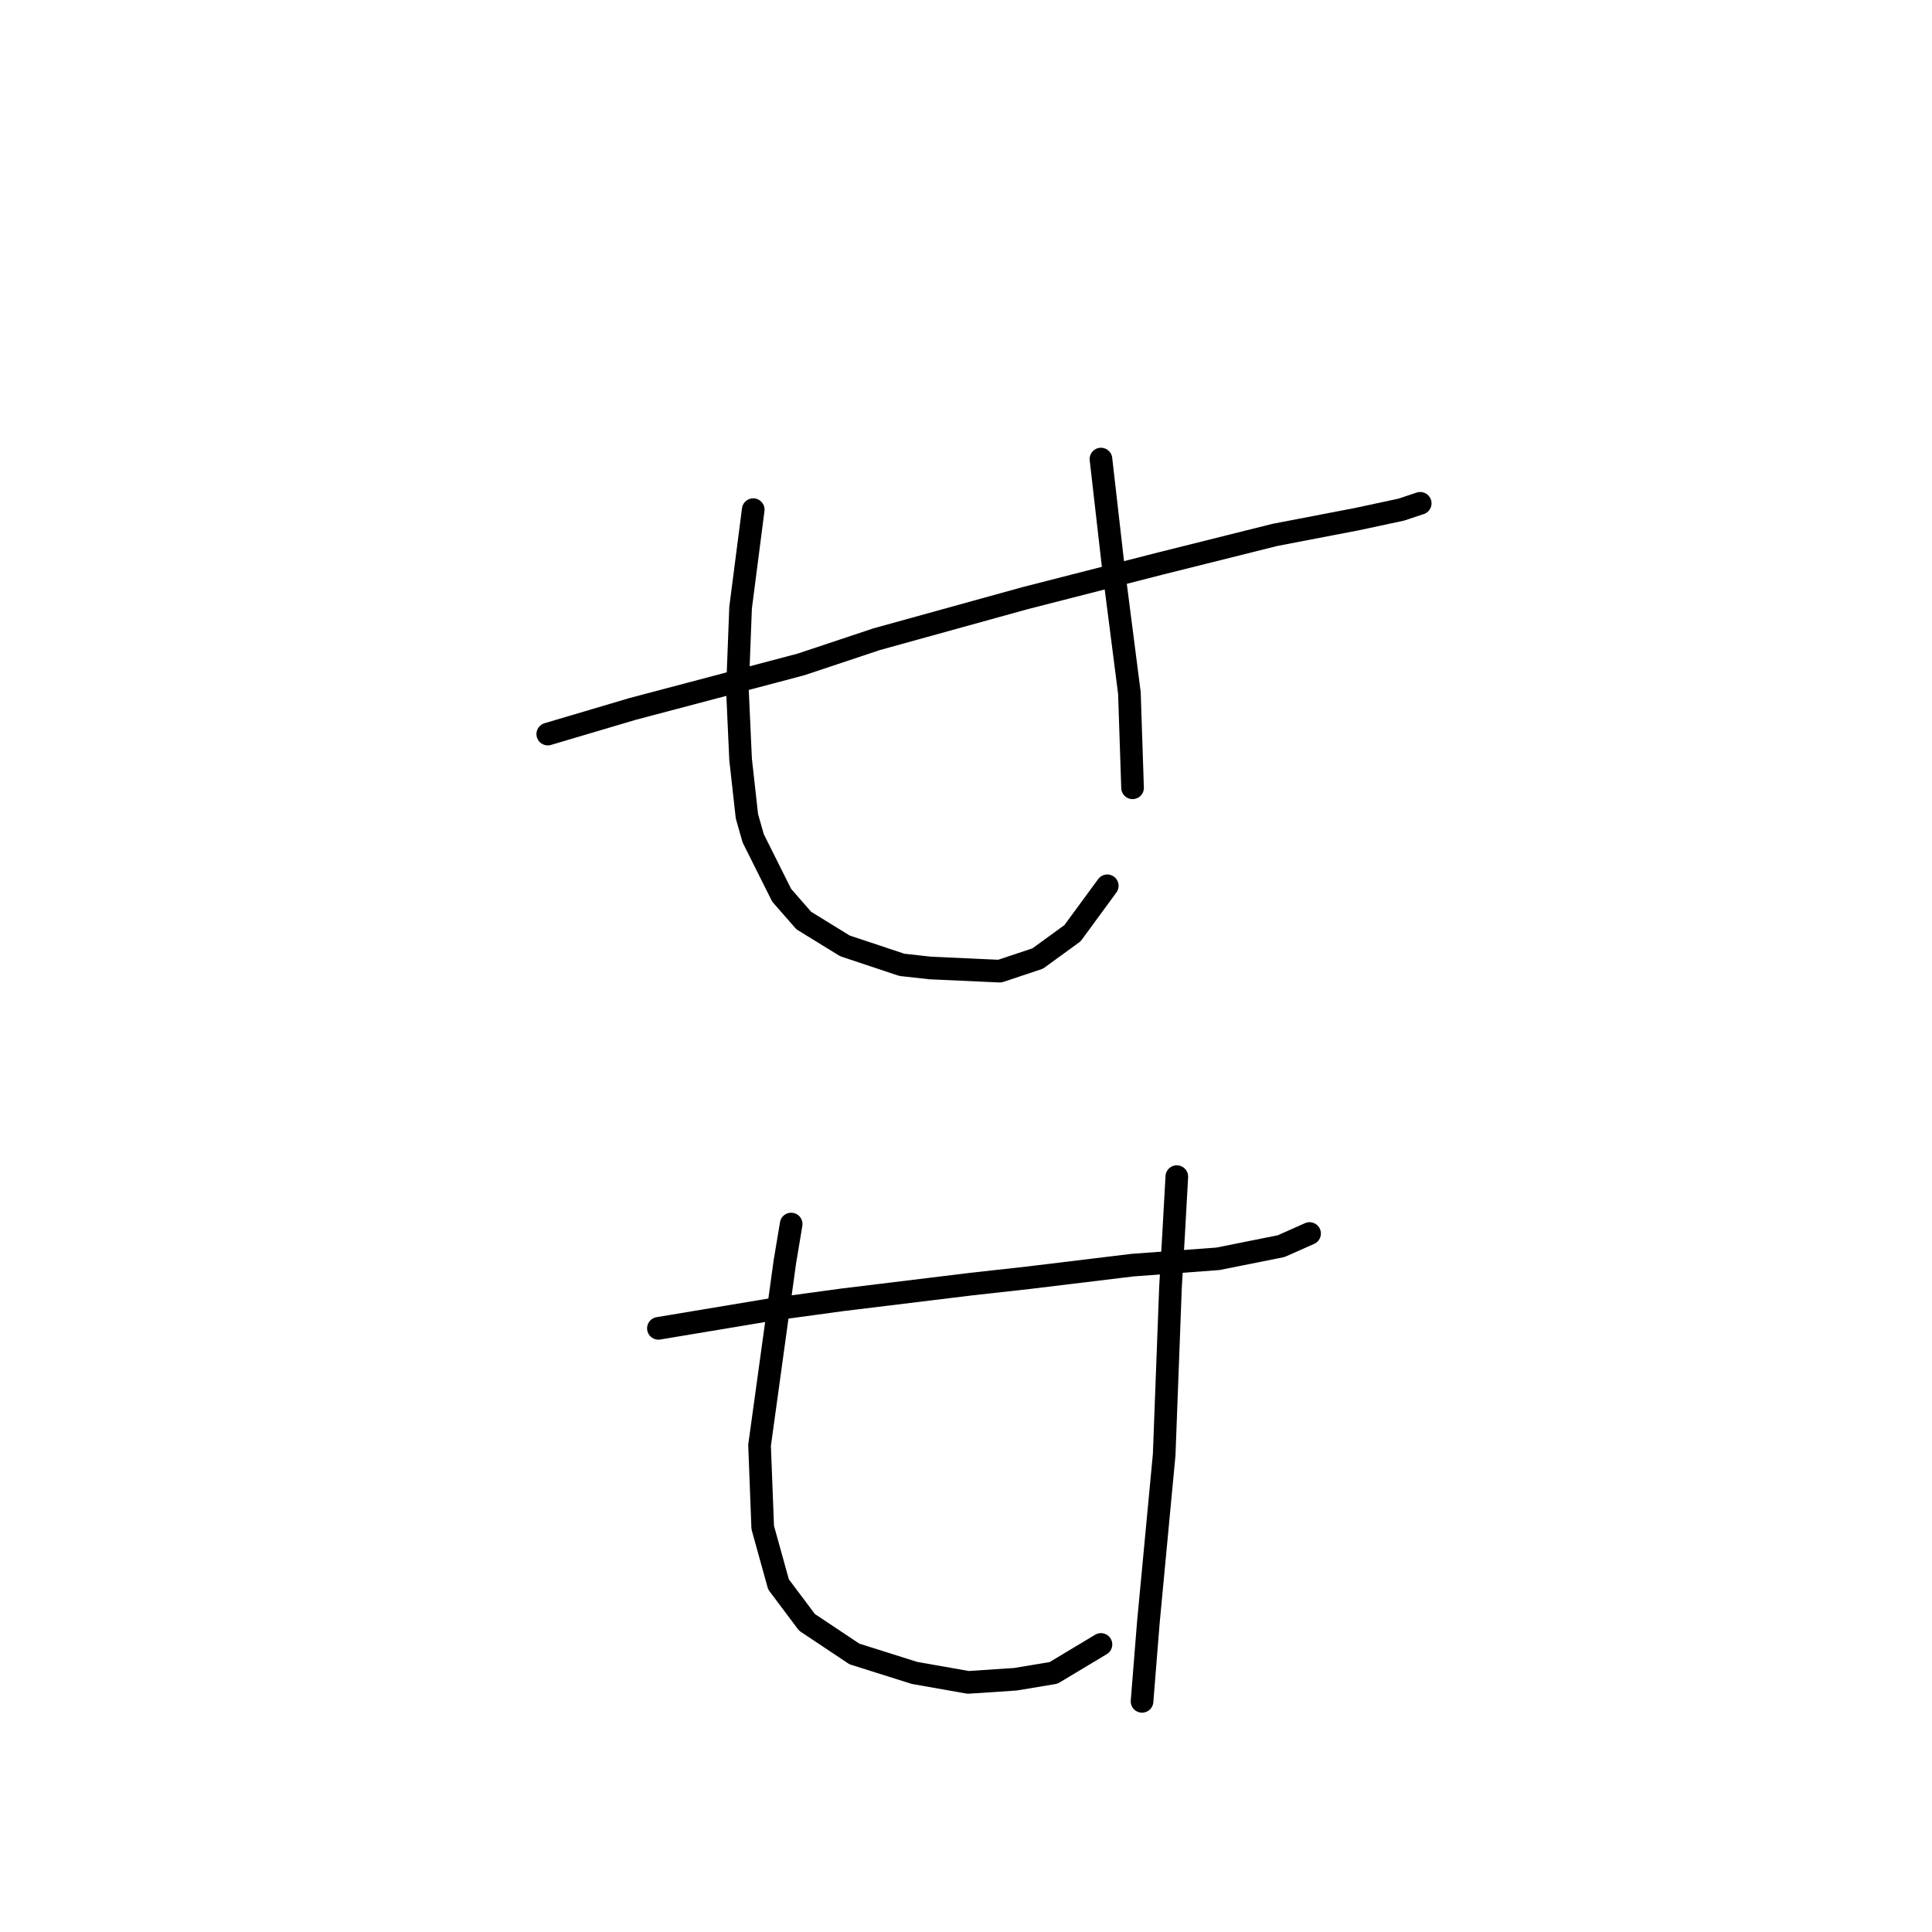 <?xml version="1.0" standalone="no"?>
    <svg width="256" height="256" xmlns="http://www.w3.org/2000/svg" version="1.1">
    <polyline stroke="black" stroke-width="3" stroke-linecap="round" fill="transparent" stroke-linejoin="round" points="72.582 97.268 83.891 93.918 106.09 88.054 116.143 84.703 135.829 79.258 153.84 74.65 168.919 70.88 179.809 68.786 185.673 67.53 188.186 66.692 188.186 66.692 " />
        <polyline stroke="black" stroke-width="3" stroke-linecap="round" fill="transparent" stroke-linejoin="round" points="99.807 67.53 98.132 80.514 97.713 91.404 98.132 100.619 98.97 108.159 99.807 111.091 103.577 118.63 106.509 121.981 111.954 125.332 119.494 127.845 123.263 128.264 132.478 128.683 137.504 127.007 142.112 123.656 146.719 117.374 146.719 117.374 " />
        <polyline stroke="black" stroke-width="3" stroke-linecap="round" fill="transparent" stroke-linejoin="round" points="145.882 60.828 147.557 75.488 149.651 91.823 150.07 104.389 150.07 104.389 " />
        <polyline stroke="black" stroke-width="3" stroke-linecap="round" fill="transparent" stroke-linejoin="round" points="87.242 176.013 102.32 173.5 111.535 172.244 128.708 170.149 136.248 169.312 150.07 167.636 161.379 166.799 169.756 165.123 173.526 163.448 173.526 163.448 " />
        <polyline stroke="black" stroke-width="3" stroke-linecap="round" fill="transparent" stroke-linejoin="round" points="104.834 162.191 103.996 167.217 100.645 191.511 101.064 202.401 103.158 209.941 106.928 214.967 113.211 219.156 121.169 221.669 128.29 222.925 134.572 222.506 139.599 221.669 145.882 217.899 145.882 217.899 " />
        <polyline stroke="black" stroke-width="3" stroke-linecap="round" fill="transparent" stroke-linejoin="round" points="155.934 155.908 155.515 163.448 155.096 170.568 154.259 192.768 152.164 214.967 151.327 225.438 151.327 225.438 " />
        </svg>